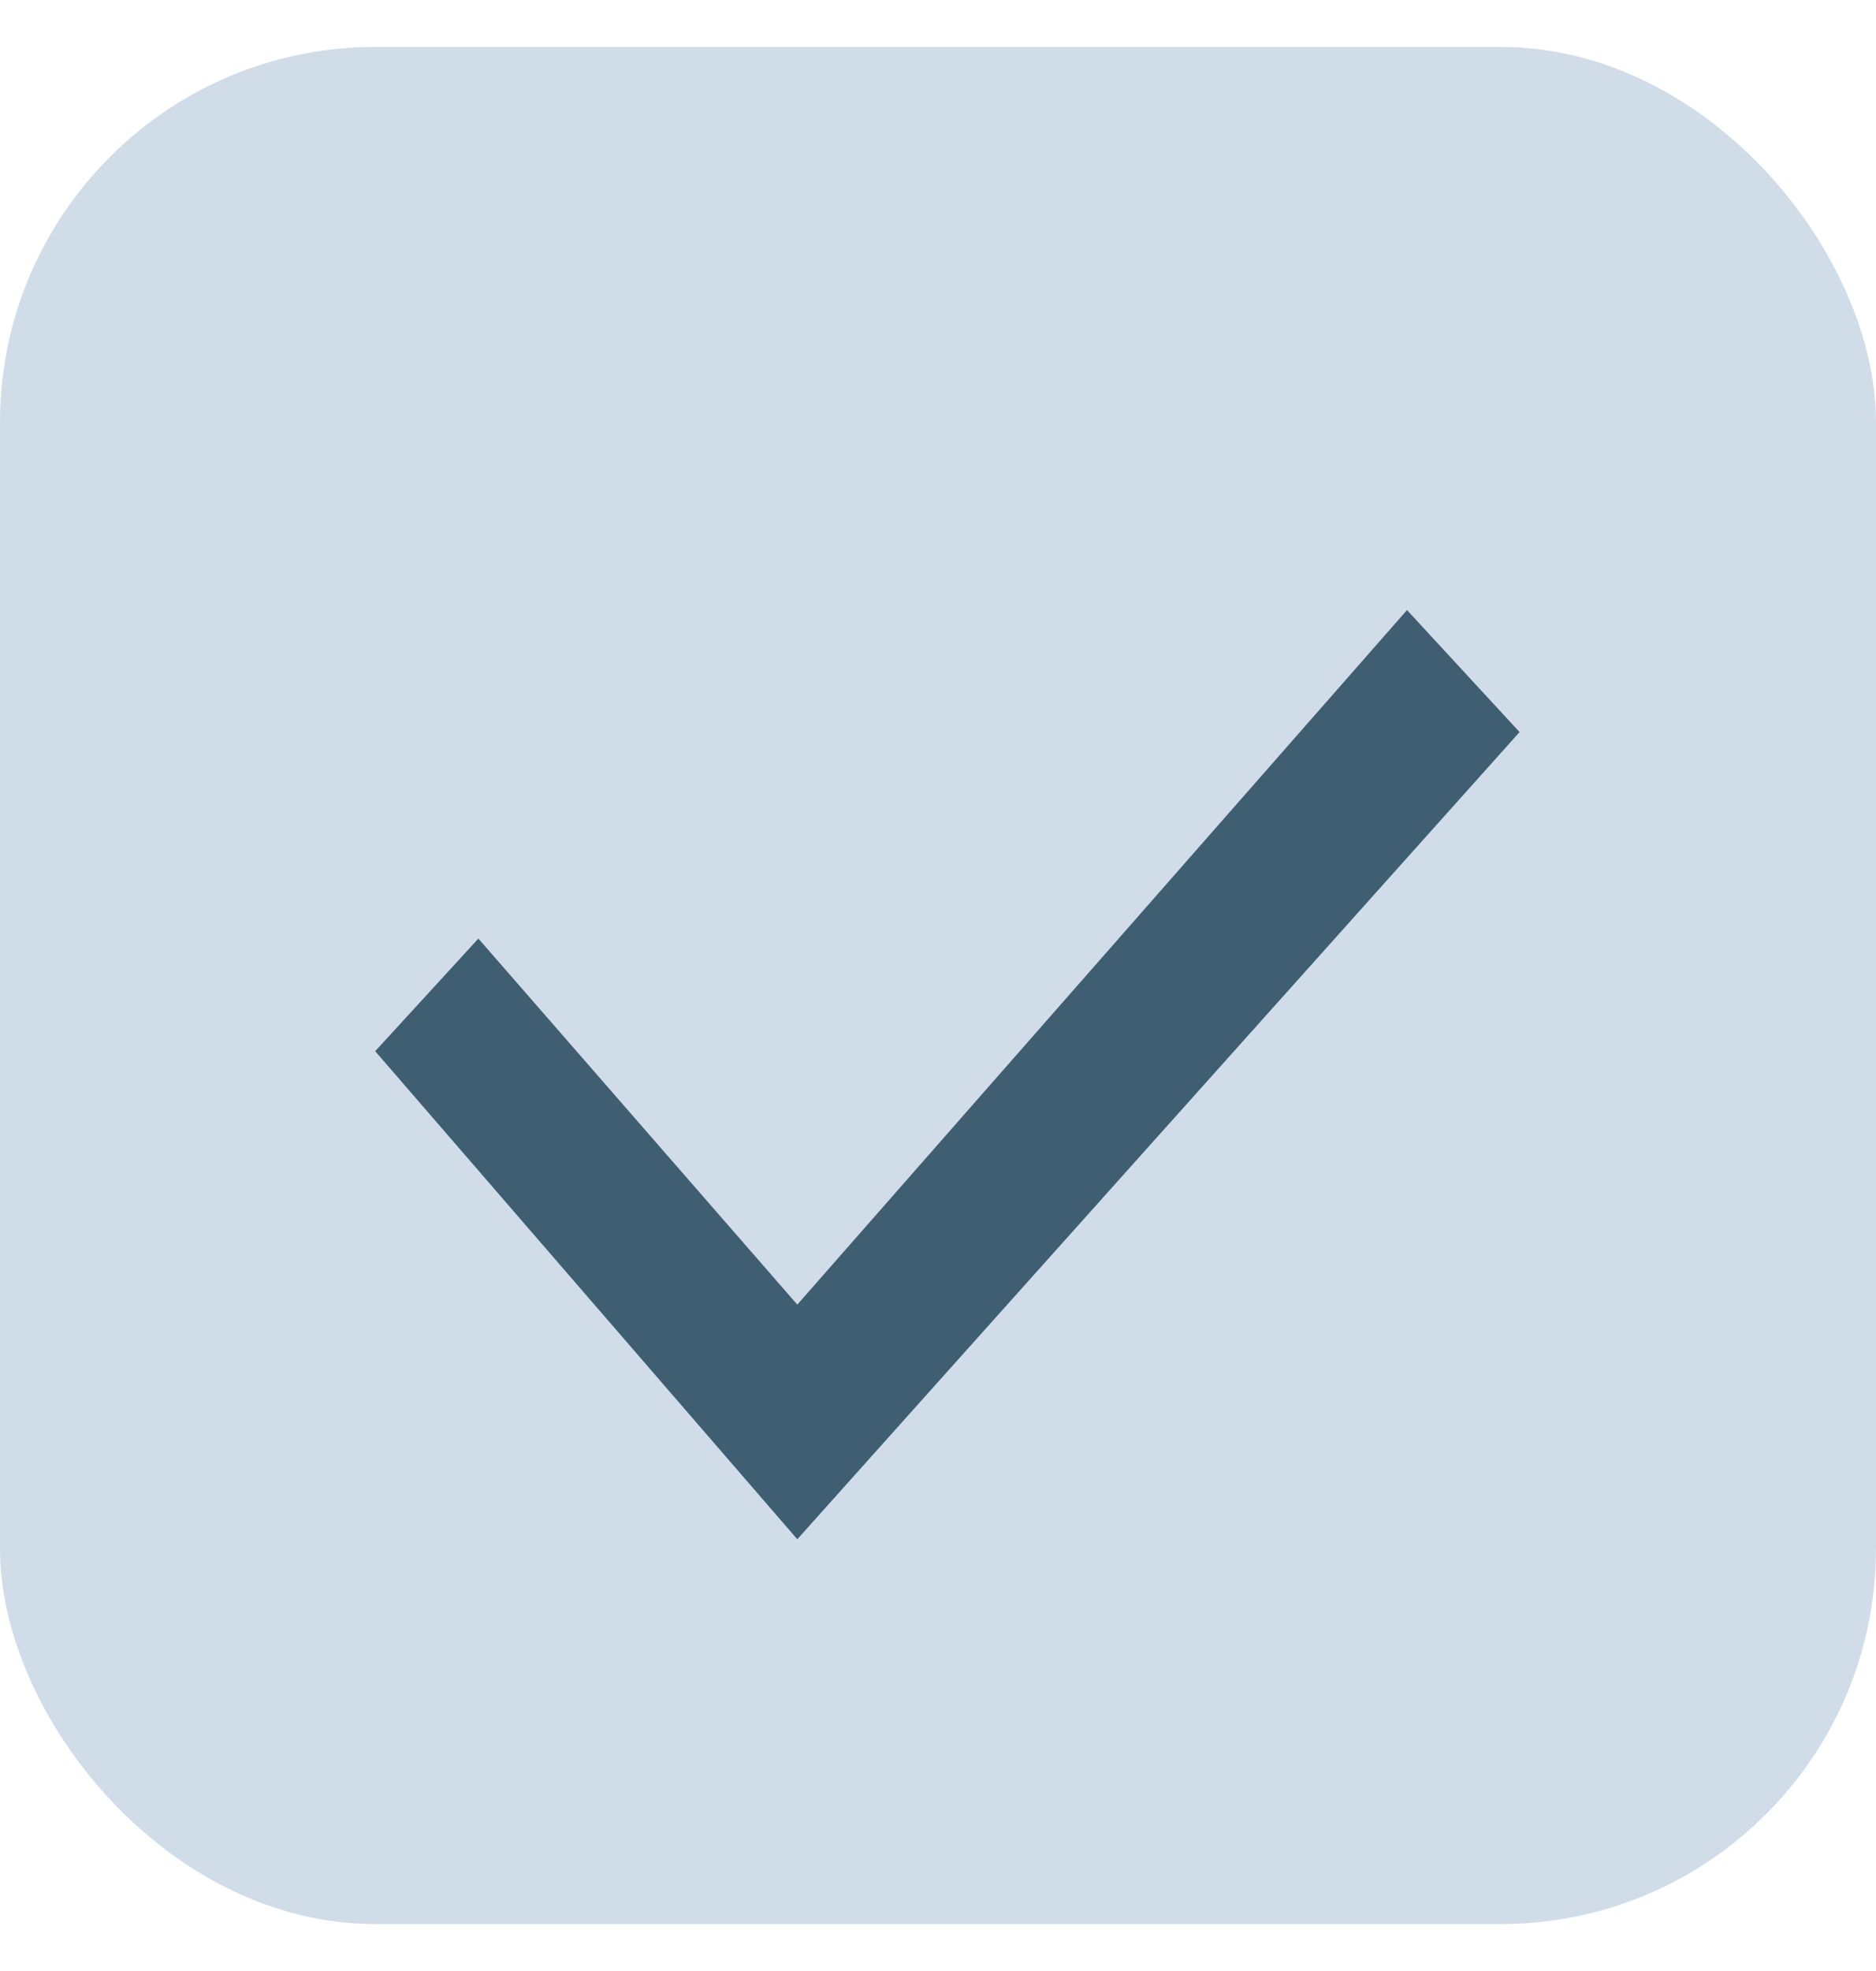 <svg width="20" height="21" viewBox="0 0 20 21" fill="none" xmlns="http://www.w3.org/2000/svg">
<rect y="0.5" width="20" height="20" rx="4" fill="#D0DDE9"/>
<path d="M15 6.5L8.5 13.9L5.1 10L4 11.2L8.5 16.4L16.2 7.8L15 6.5Z" fill="#3F5E72"/>
</svg>
